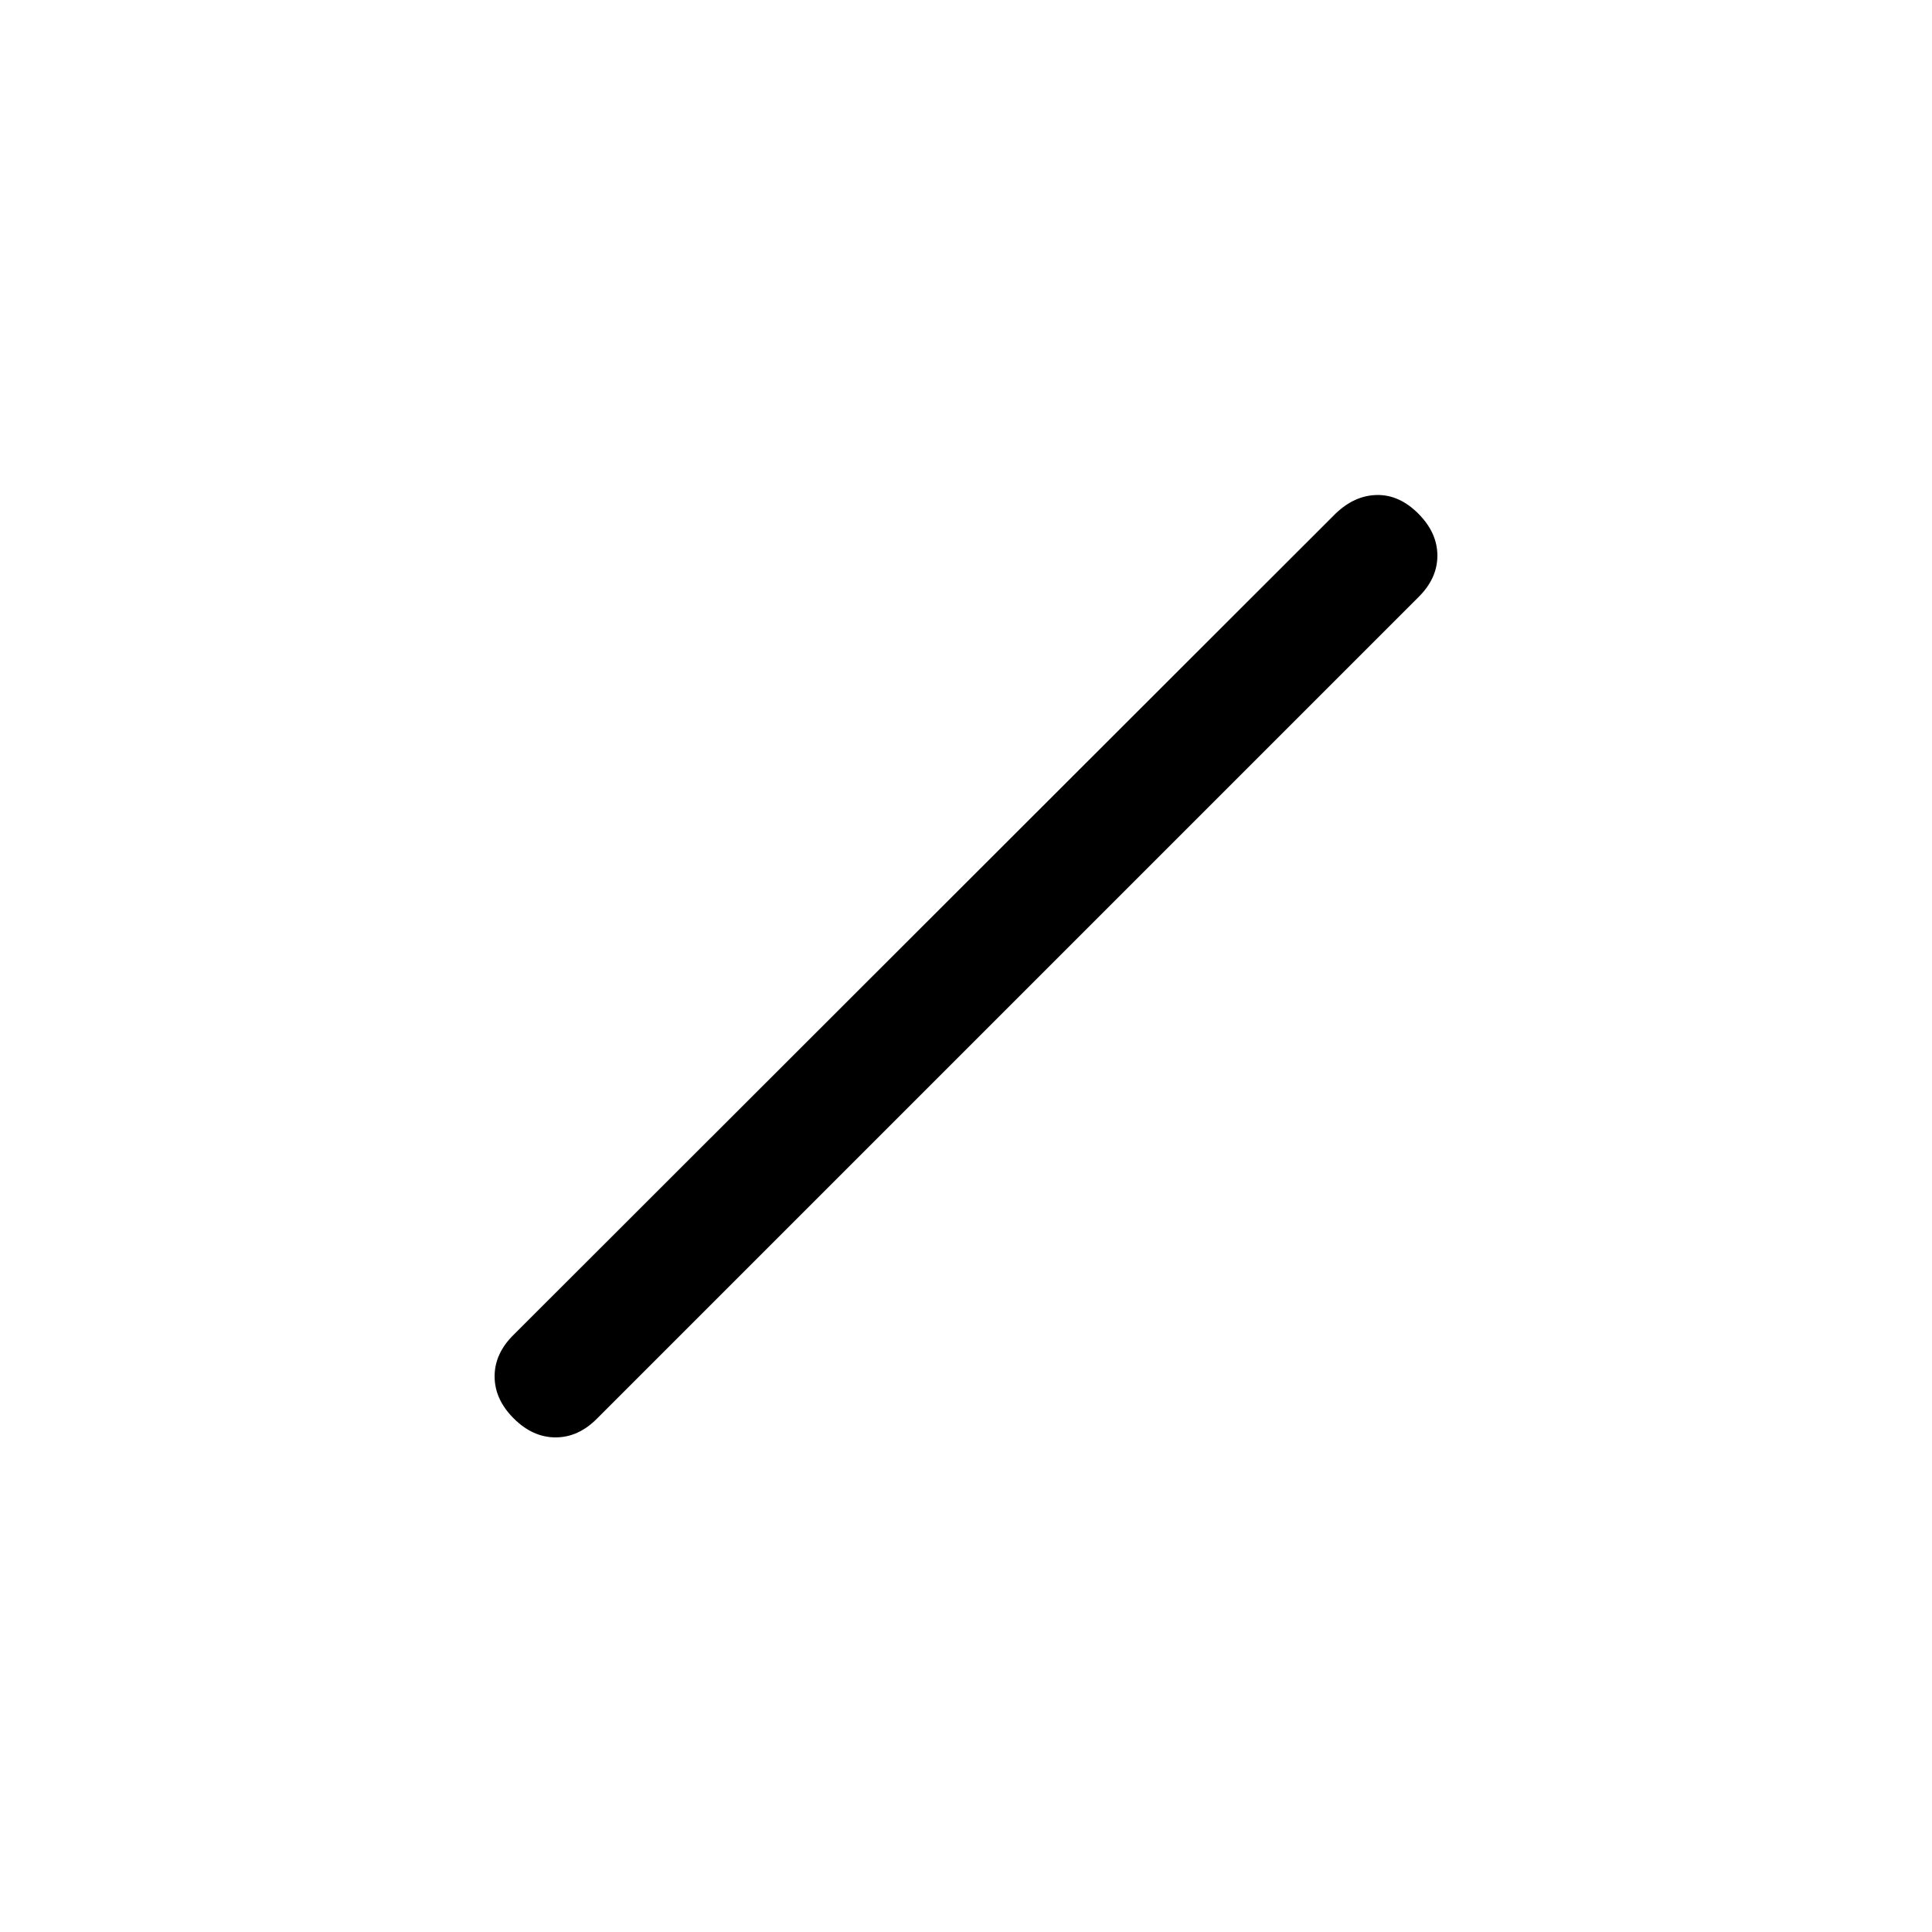 <svg viewBox="0 -960 960 960"><path d="M255.23-255.23q-9.46-9.46-9.46-20.85 0-11.38 9.46-20.69l408.39-408q9.46-9.08 20.57-9.27 11.12-.19 20.51 9.2 9.53 9.53 9.53 20.92 0 11.38-9.46 20.69l-408 408q-9.31 9.46-20.69 9.46-11.39 0-20.85-9.46Z"/></svg>